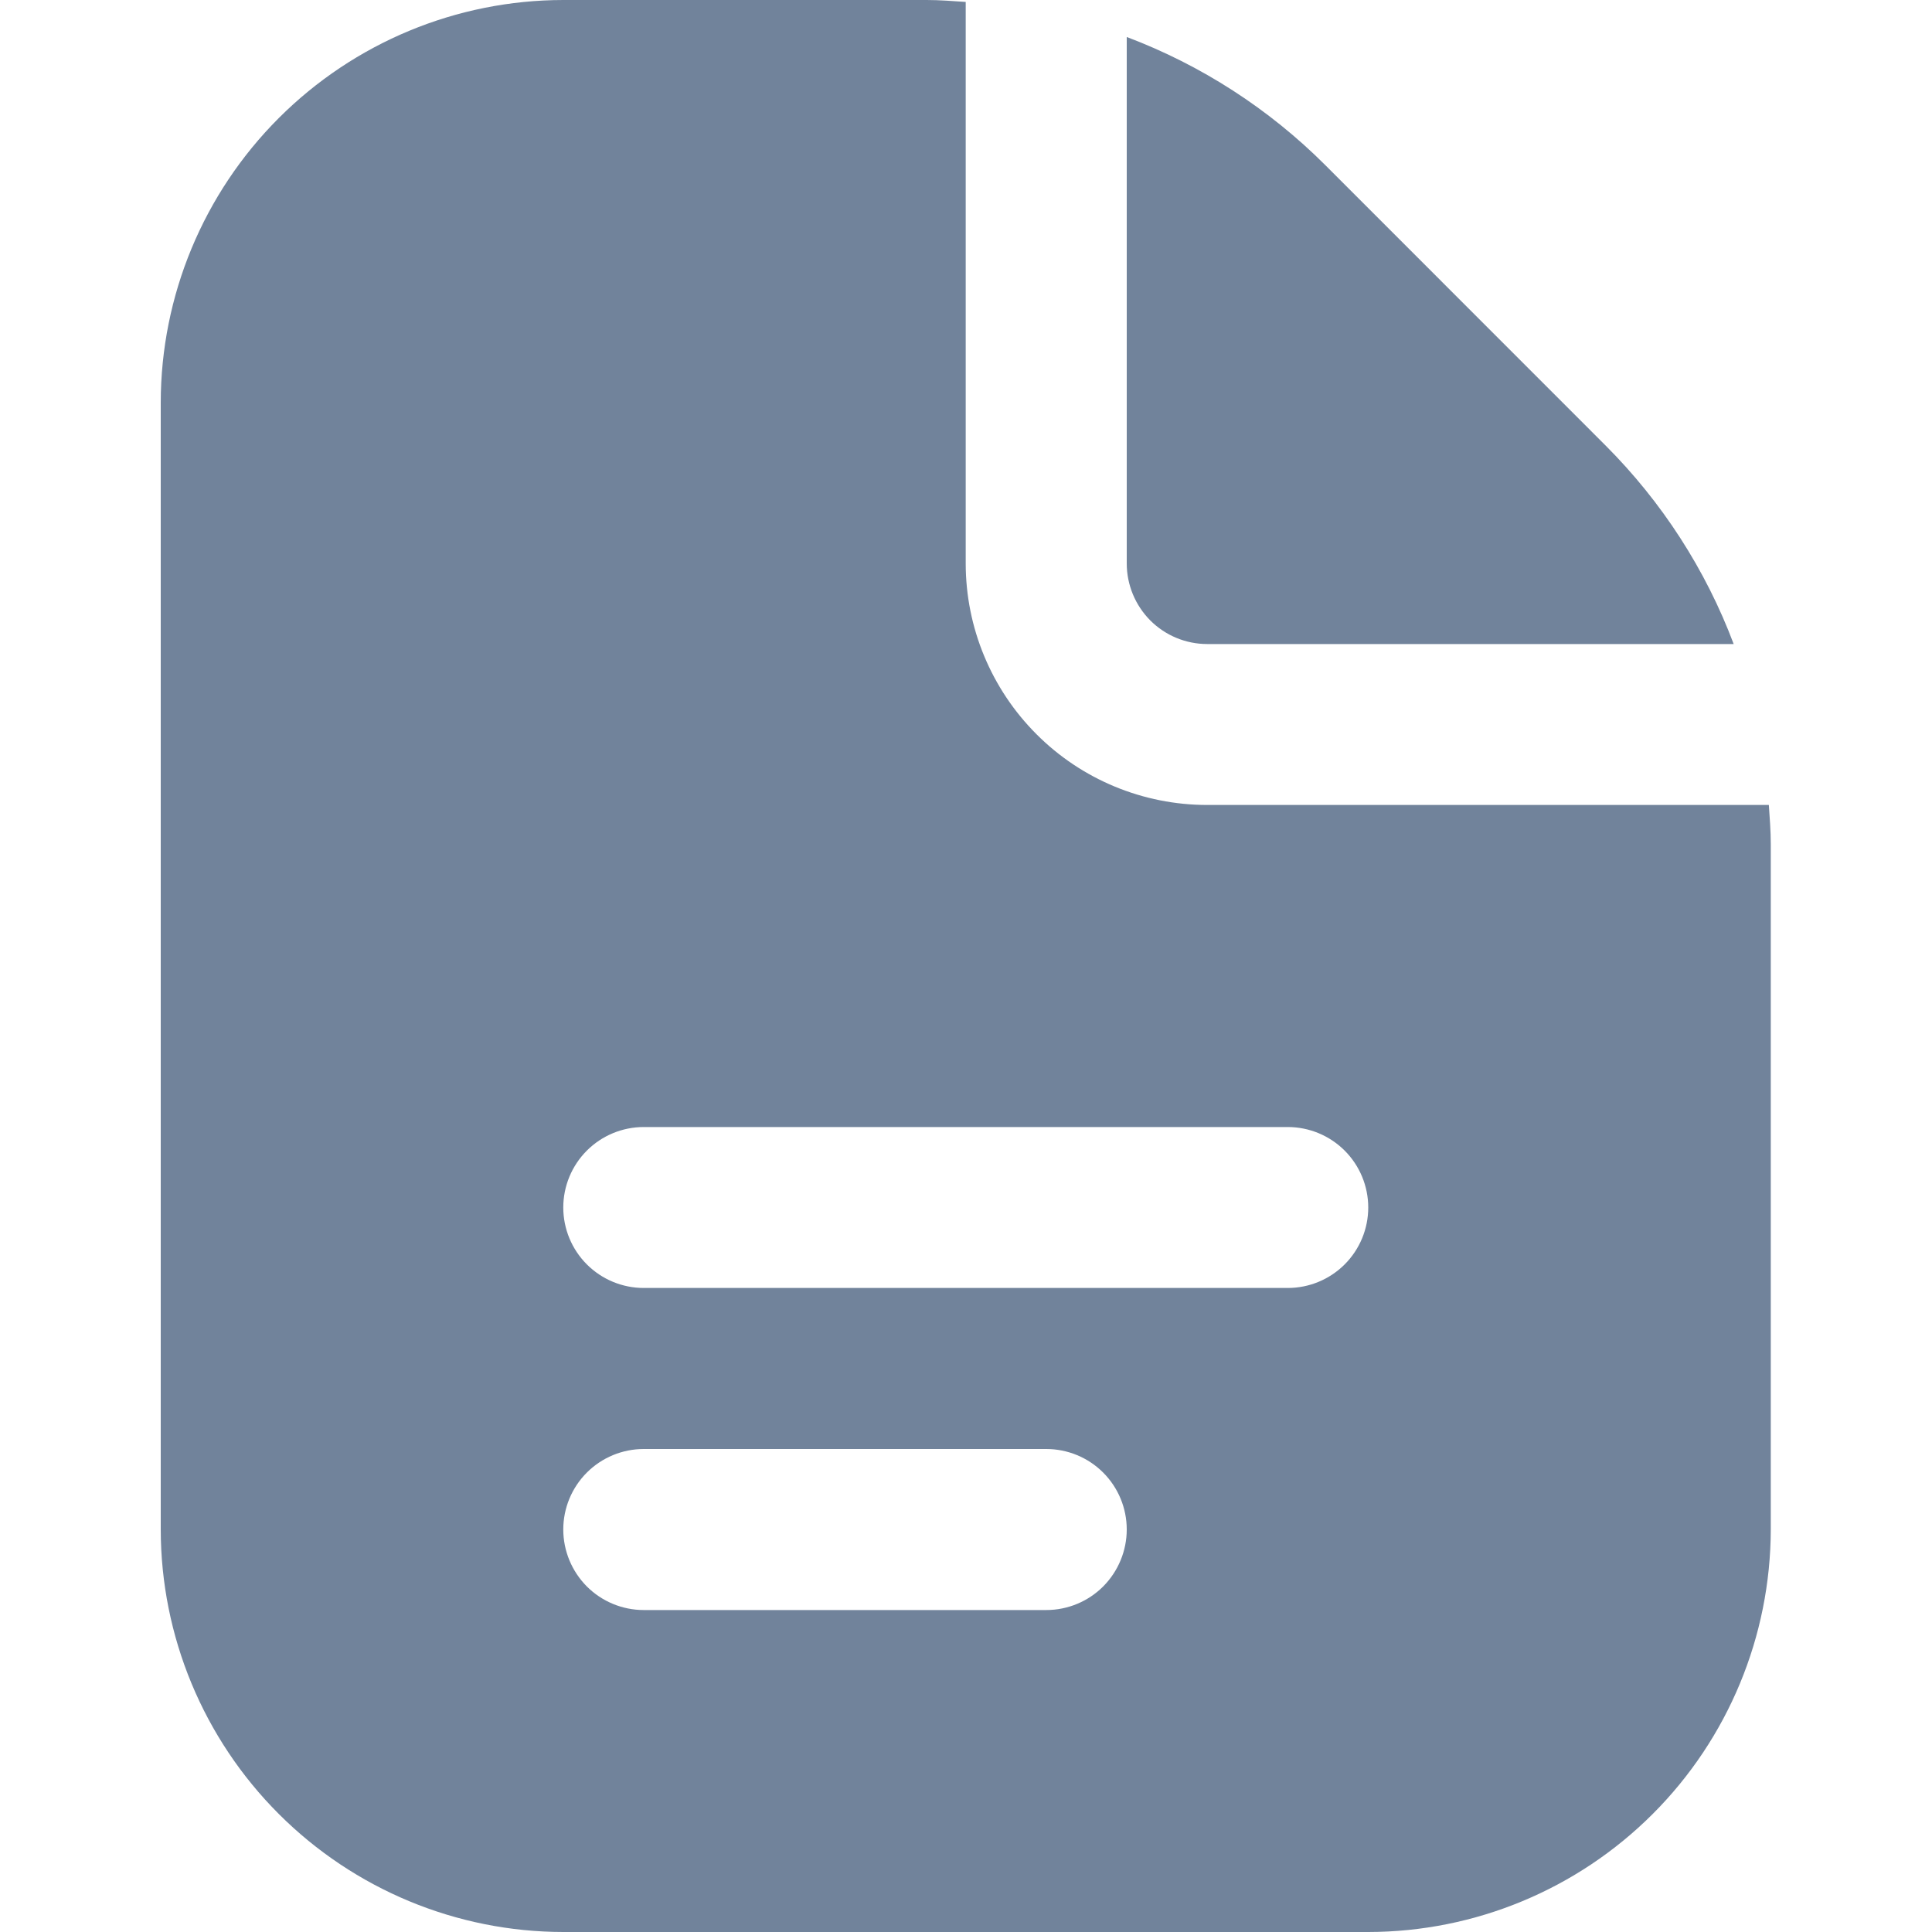 <svg width="20" height="20" viewBox="0 0 20 20" fill="none" xmlns="http://www.w3.org/2000/svg">
<g clip-path="url(#clip0_129_22004)">
<path d="M11.664 5.833V0.383C12.435 0.674 13.135 1.126 13.718 1.708L16.622 4.613C17.204 5.196 17.657 5.896 17.947 6.667H12.497C12.276 6.667 12.064 6.579 11.908 6.423C11.752 6.266 11.664 6.054 11.664 5.833ZM18.331 8.738V15.833C18.329 16.938 17.89 17.997 17.109 18.778C16.328 19.559 15.269 19.999 14.164 20H5.831C4.726 19.999 3.667 19.559 2.886 18.778C2.105 17.997 1.665 16.938 1.664 15.833V4.167C1.665 3.062 2.105 2.003 2.886 1.222C3.667 0.441 4.726 0.001 5.831 0L9.593 0C9.729 0 9.863 0.011 9.997 0.02V5.833C9.997 6.496 10.261 7.132 10.73 7.601C11.198 8.07 11.834 8.333 12.497 8.333H18.311C18.32 8.467 18.331 8.602 18.331 8.738ZM11.664 15.833C11.664 15.612 11.576 15.4 11.42 15.244C11.264 15.088 11.052 15 10.831 15H6.664C6.443 15 6.231 15.088 6.075 15.244C5.919 15.4 5.831 15.612 5.831 15.833C5.831 16.054 5.919 16.266 6.075 16.423C6.231 16.579 6.443 16.667 6.664 16.667H10.831C11.052 16.667 11.264 16.579 11.42 16.423C11.576 16.266 11.664 16.054 11.664 15.833ZM14.164 12.5C14.164 12.279 14.076 12.067 13.92 11.911C13.764 11.755 13.552 11.667 13.331 11.667H6.664C6.443 11.667 6.231 11.755 6.075 11.911C5.919 12.067 5.831 12.279 5.831 12.5C5.831 12.721 5.919 12.933 6.075 13.089C6.231 13.245 6.443 13.333 6.664 13.333H13.331C13.552 13.333 13.764 13.245 13.92 13.089C14.076 12.933 14.164 12.721 14.164 12.5Z" fill="#71839B"/>
</g>
<defs>
<clipPath id="clip0_129_22004">
<rect width="20" height="20" fill="white"/>
</clipPath>
</defs>
</svg>
